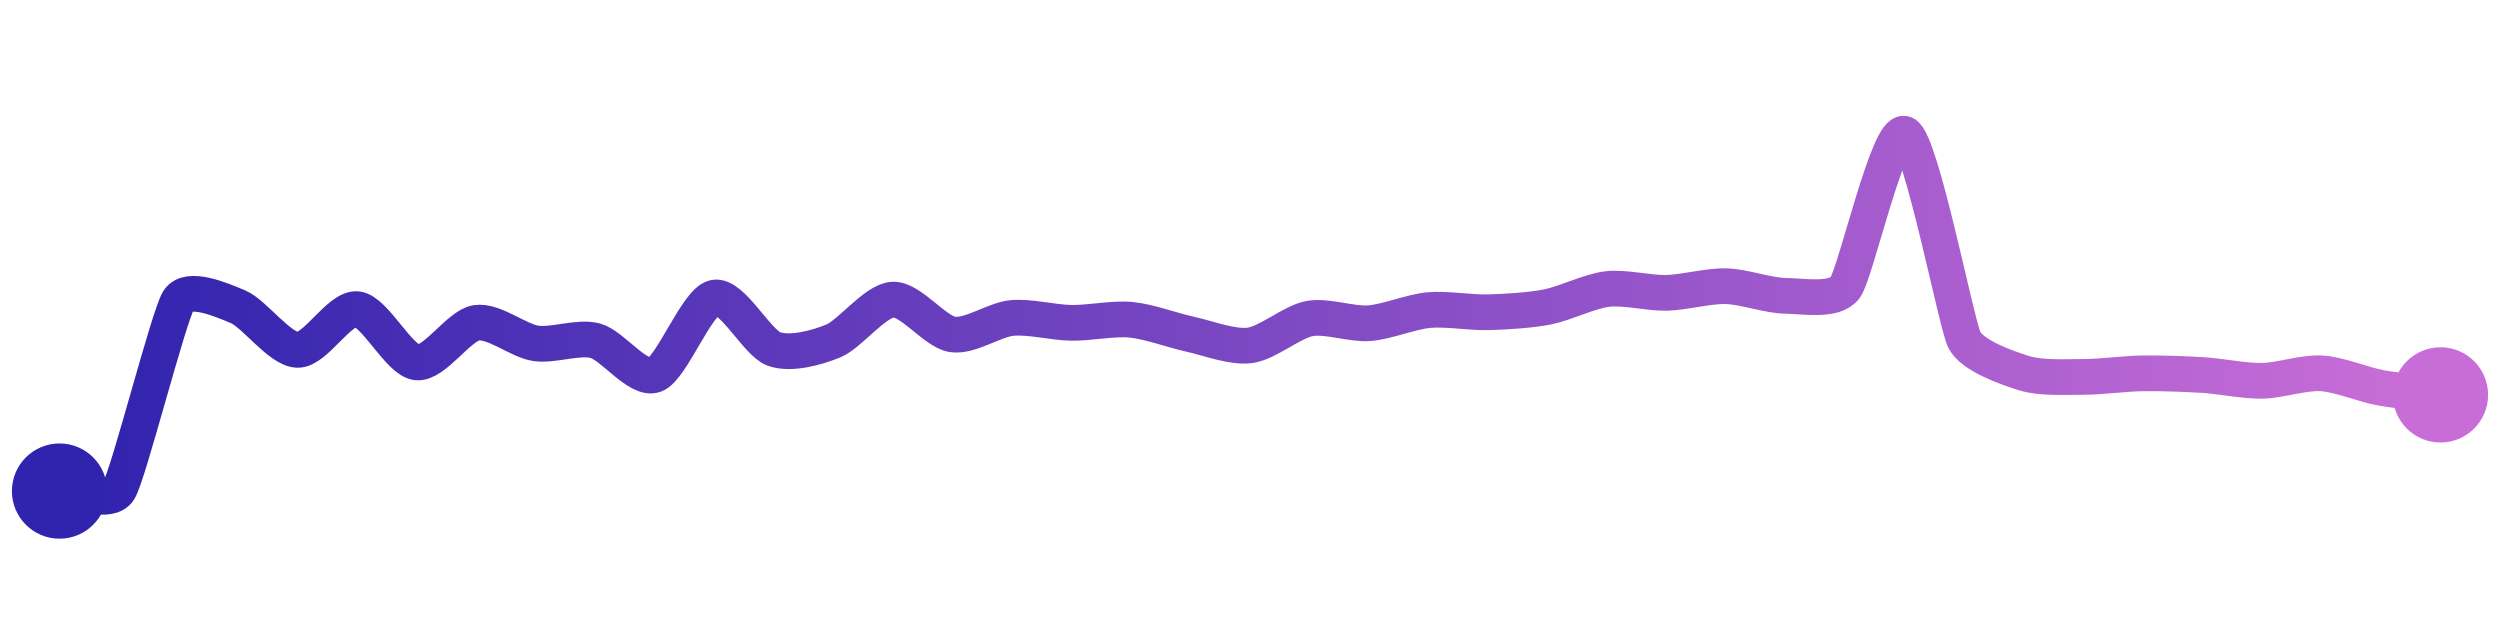 <svg width="200" height="50" viewBox="0 0 210 50" xmlns="http://www.w3.org/2000/svg">
    <defs>
        <linearGradient x1="0%" y1="0%" x2="100%" y2="0%" id="a">
            <stop stop-color="#3023AE" offset="0%"/>
            <stop stop-color="#C86DD7" offset="100%"/>
        </linearGradient>
    </defs>
    <path stroke="url(#a)"
          stroke-width="3"
          stroke-linejoin="round"
          stroke-linecap="round"
          d="M5 40 C 6.5 39.97, 9.21 41.17, 10 39.9 S 14.18 25.24, 15 23.98 S 18.62 23.94, 20 24.52 S 23.5 28.11, 25 28.14 S 28.51 24.56, 30 24.72 S 33.51 29.02, 35 29.19 S 38.52 26.11, 40 25.87 S 43.52 27.37, 45 27.59 S 48.55 26.99, 50 27.37 S 53.59 30.75, 55 30.24 S 58.53 24.07, 60 23.75 S 63.59 27.55, 65 28.06 S 68.61 27.96, 70 27.39 S 73.5 24, 75 23.92 S 78.52 26.61, 80 26.84 S 83.51 25.6, 85 25.46 S 88.5 25.85, 90 25.87 S 93.51 25.47, 95 25.61 S 98.53 26.51, 100 26.83 S 103.51 27.96, 105 27.76 S 108.53 25.78, 110 25.51 S 113.5 26.01, 115 25.9 S 118.51 24.94, 120 24.8 S 123.5 25.02, 125 24.98 S 128.53 24.82, 130 24.53 S 133.51 23.21, 135 23.03 S 138.5 23.39, 140 23.35 S 143.5 22.75, 145 22.79 S 148.5 23.58, 150 23.6 S 154.11 24.11, 155 22.9 S 158.63 9.4, 160 10 S 164.33 25.95, 165 27.29 S 168.57 29.64, 170 30.09 S 173.5 30.41, 175 30.41 S 178.5 30.13, 180 30.11 S 183.5 30.16, 185 30.25 S 188.5 30.76, 190 30.74 S 193.5 30.02, 195 30.11 S 198.52 31.06, 200 31.33 S 203.51 31.74, 205 31.92"
          fill="none"/>
    <circle r="4" cx="5" cy="40" fill="#3023AE"/>
    <circle r="4" cx="205" cy="31.92" fill="#C86DD7"/>      
</svg>